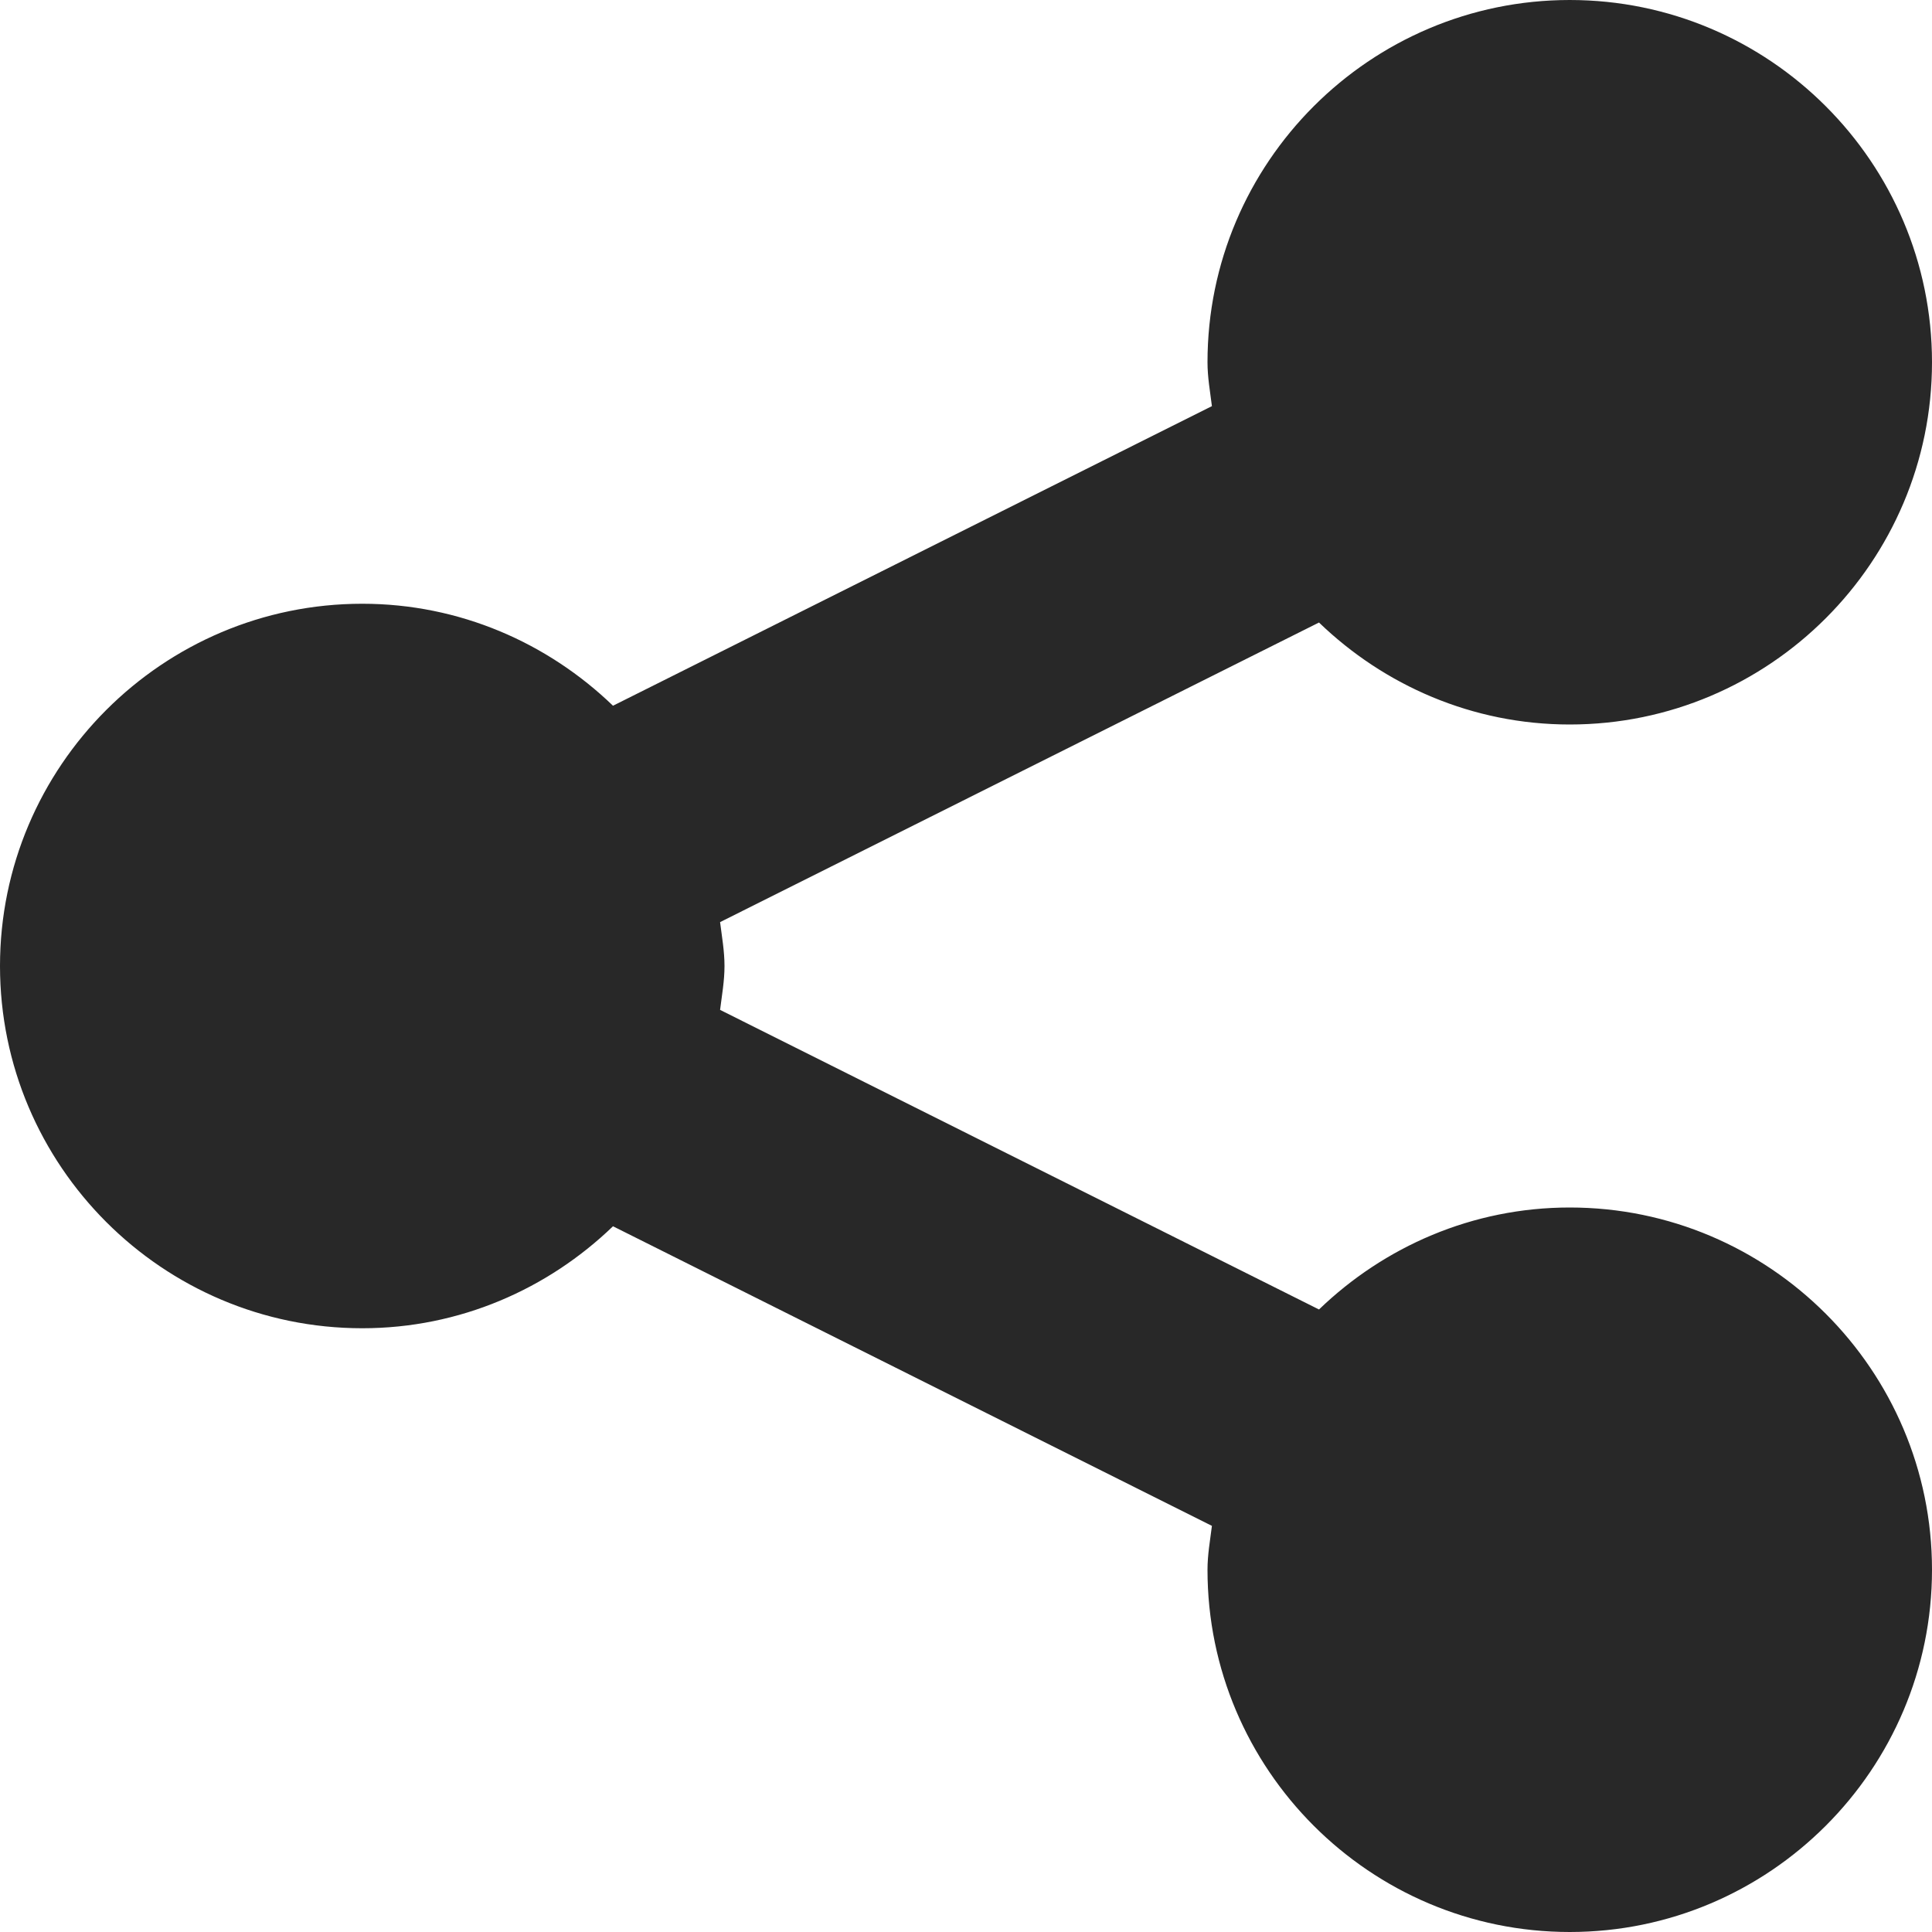 <svg width="14" height="14" viewBox="0 0 14 14" fill="none" xmlns="http://www.w3.org/2000/svg">
<path fill-rule="evenodd" clip-rule="evenodd" d="M11.375 8.75C10.669 8.75 10.03 9.034 9.558 9.489L5.218 7.318C5.231 7.213 5.25 7.109 5.25 7C5.25 6.891 5.231 6.787 5.218 6.682L9.558 4.511C10.03 4.966 10.669 5.25 11.375 5.25C12.822 5.25 14 4.072 14 2.625C14 1.178 12.822 0 11.375 0C9.928 0 8.75 1.178 8.75 2.625C8.75 2.734 8.769 2.838 8.782 2.943L4.442 5.114C3.97 4.659 3.331 4.375 2.625 4.375C1.178 4.375 0 5.553 0 7C0 8.447 1.178 9.625 2.625 9.625C3.331 9.625 3.97 9.341 4.442 8.886L8.782 11.057C8.769 11.162 8.75 11.266 8.75 11.375C8.75 12.822 9.928 14 11.375 14C12.822 14 14 12.822 14 11.375C14 9.928 12.822 8.75 11.375 8.75Z" fill="#282828"/>
</svg>
